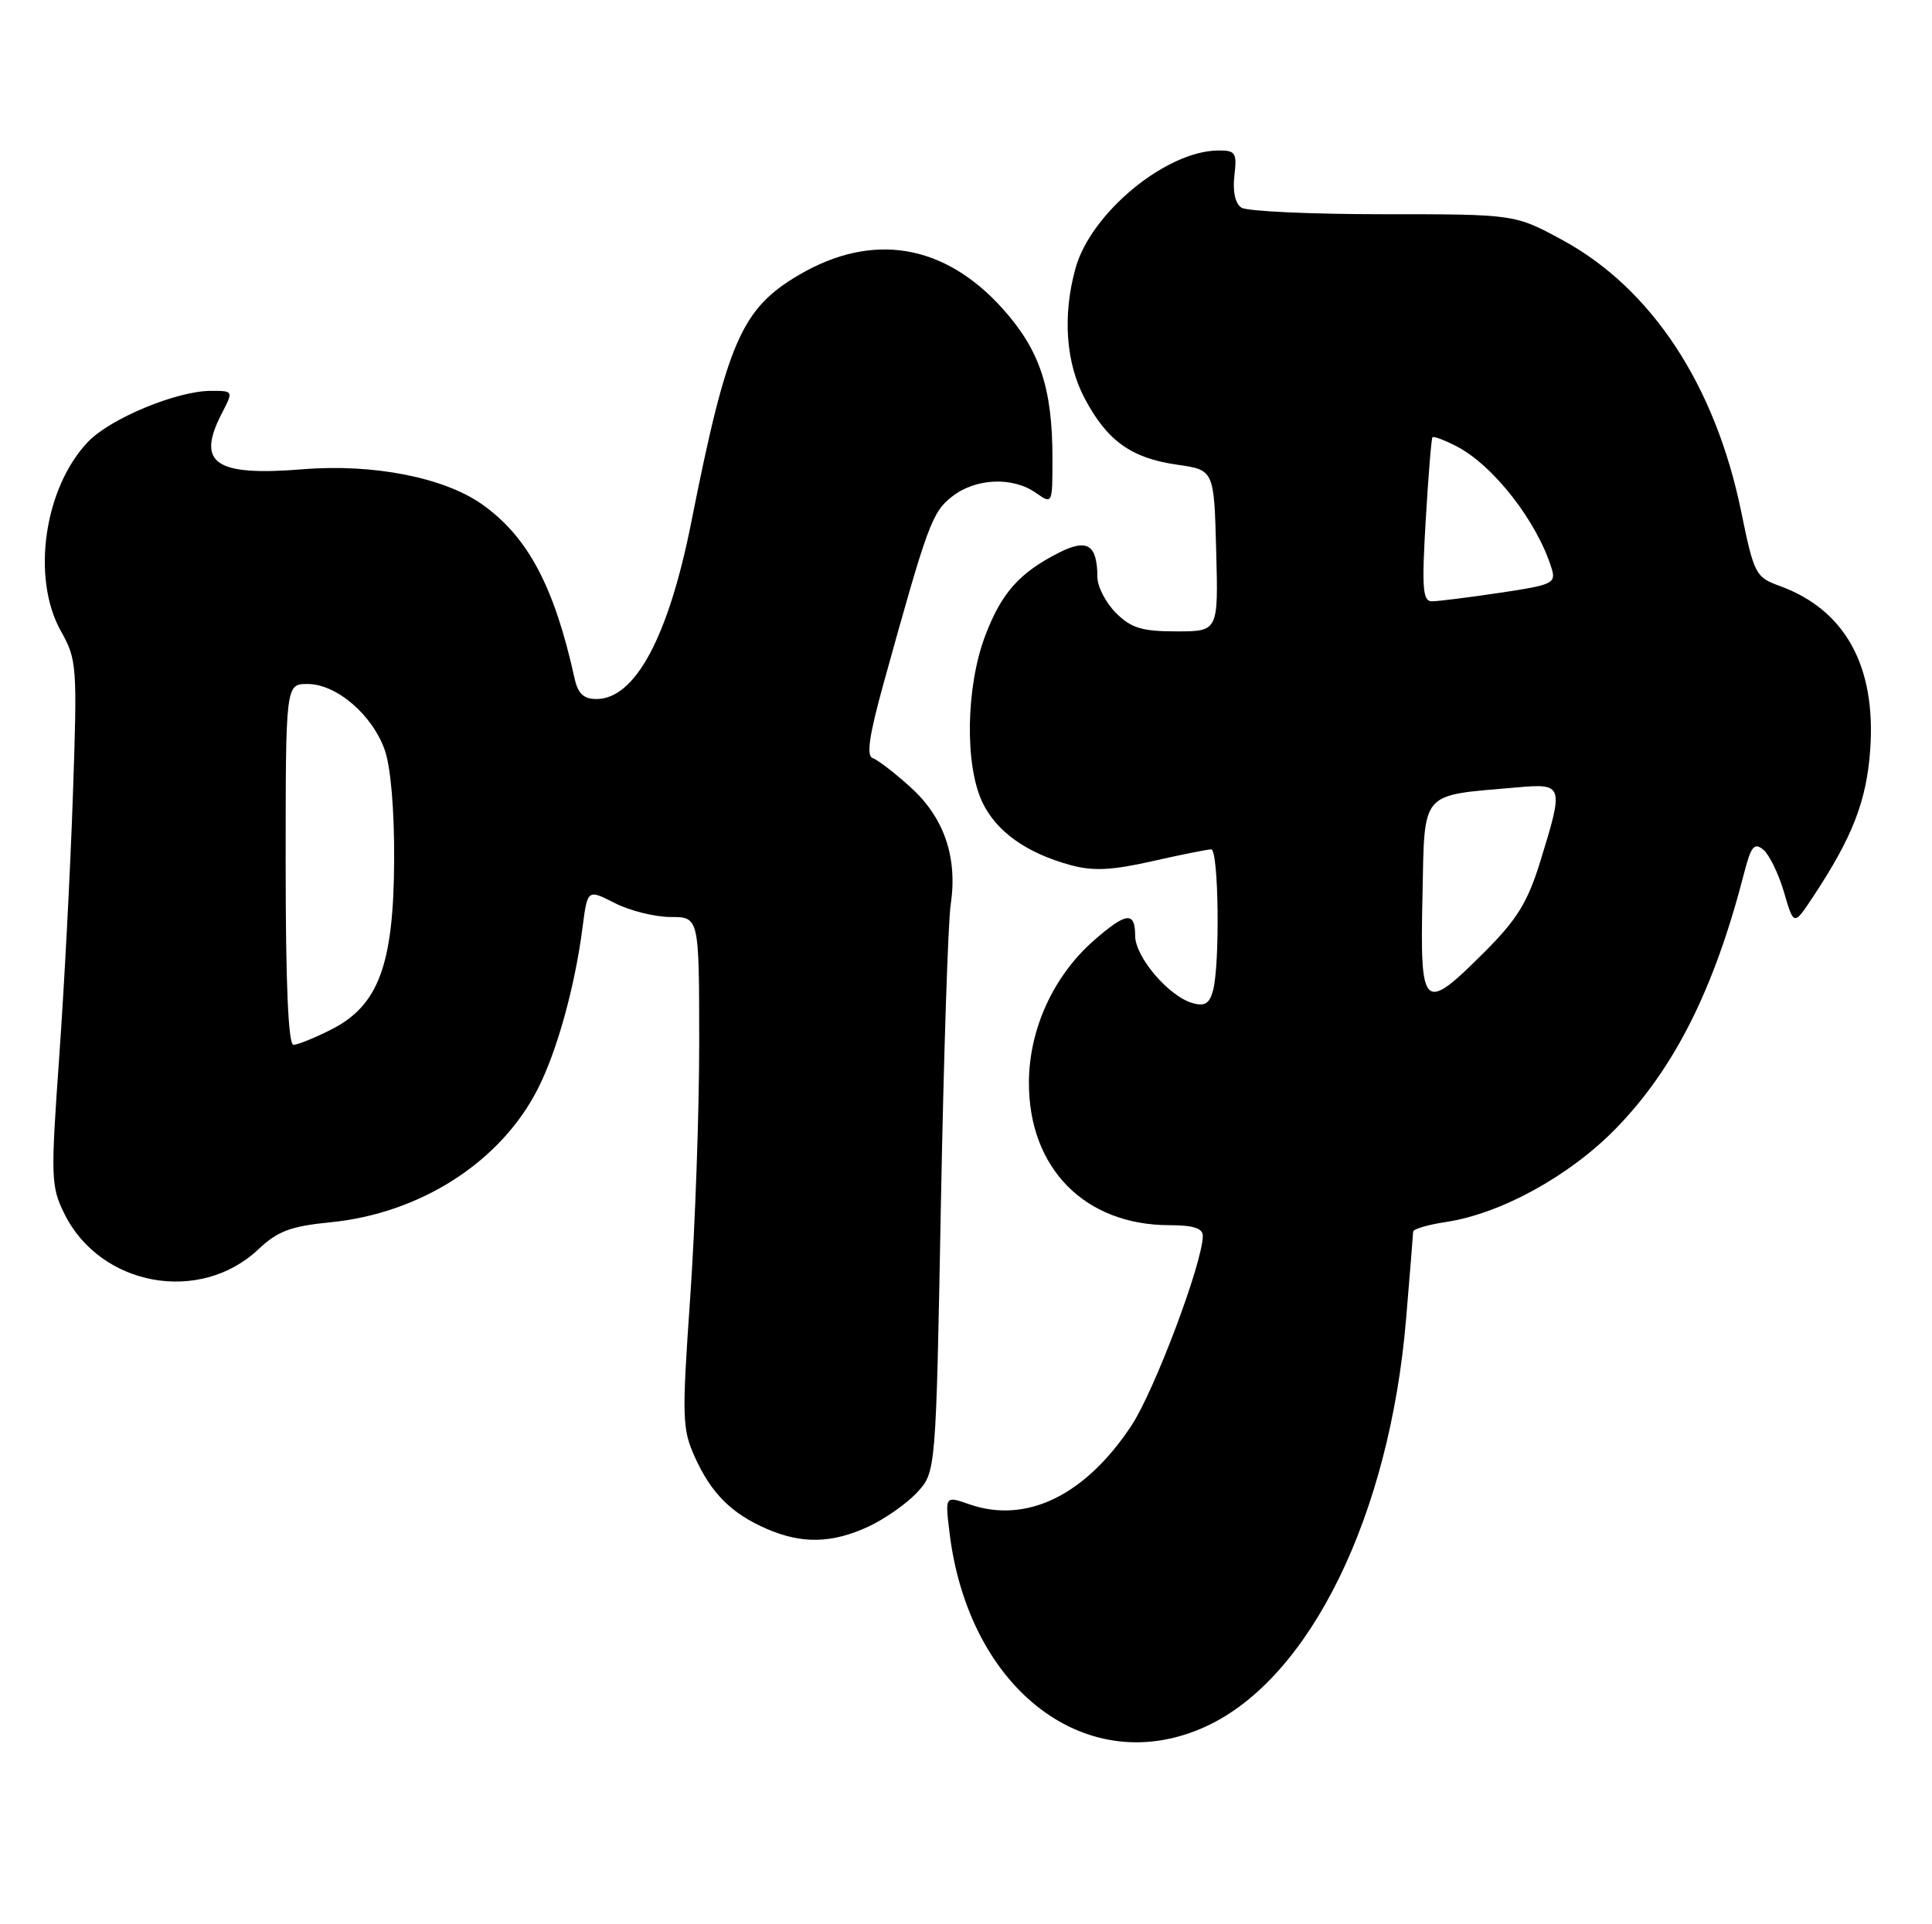 <?xml version="1.0" encoding="UTF-8" standalone="no"?>
<!DOCTYPE svg PUBLIC "-//W3C//DTD SVG 1.1//EN" "http://www.w3.org/Graphics/SVG/1.1/DTD/svg11.dtd" >
<svg xmlns="http://www.w3.org/2000/svg" xmlns:xlink="http://www.w3.org/1999/xlink" version="1.1" viewBox="0 0 257 256">
 <g >
 <path fill="currentColor"
d=" M 160.52 229.64 C 174.27 223.24 184.84 201.66 187.04 175.50 C 187.55 169.45 187.97 164.21 187.98 163.86 C 187.99 163.51 189.94 162.94 192.32 162.58 C 199.61 161.49 208.74 156.48 214.88 150.21 C 222.71 142.20 228.02 131.65 232.00 116.18 C 232.93 112.57 233.36 112.05 234.57 113.05 C 235.36 113.72 236.60 116.26 237.32 118.72 C 238.62 123.18 238.62 123.18 241.17 119.32 C 246.42 111.39 248.30 106.56 248.78 99.75 C 249.58 88.60 245.42 81.09 236.70 77.94 C 233.54 76.79 233.32 76.37 231.63 68.12 C 228.18 51.25 219.71 38.38 207.81 31.92 C 201.50 28.50 201.50 28.50 184.00 28.50 C 174.38 28.50 165.89 28.11 165.15 27.63 C 164.31 27.09 163.96 25.50 164.20 23.38 C 164.56 20.32 164.36 20.00 162.05 20.02 C 155.10 20.08 145.12 28.32 143.07 35.68 C 141.33 41.95 141.77 48.26 144.29 53.01 C 147.26 58.64 150.49 60.95 156.56 61.82 C 161.50 62.52 161.50 62.52 161.78 73.26 C 162.07 84.00 162.07 84.00 156.49 84.00 C 151.90 84.00 150.47 83.56 148.45 81.55 C 147.10 80.20 145.99 78.06 145.98 76.80 C 145.96 72.45 144.65 71.62 140.88 73.52 C 135.56 76.22 133.18 78.92 131.01 84.70 C 128.49 91.45 128.33 101.78 130.67 106.72 C 132.53 110.63 136.52 113.48 142.39 115.09 C 145.40 115.91 147.86 115.80 153.26 114.58 C 157.10 113.71 160.64 113.00 161.12 113.00 C 162.11 113.00 162.30 128.26 161.36 131.78 C 160.89 133.53 160.26 133.92 158.63 133.45 C 155.45 132.54 151.00 127.31 151.00 124.48 C 151.00 121.21 149.81 121.35 145.47 125.16 C 140.14 129.84 136.90 136.92 136.87 143.96 C 136.81 155.39 144.29 163.00 155.57 163.00 C 158.71 163.00 160.00 163.41 160.00 164.41 C 160.00 167.94 153.58 185.01 150.51 189.66 C 144.35 198.98 136.52 202.77 128.93 200.13 C 125.72 199.01 125.72 199.01 126.29 203.76 C 128.79 224.91 144.76 236.98 160.52 229.64 Z  M 115.50 203.11 C 117.70 202.09 120.62 200.04 122.00 198.55 C 124.50 195.84 124.50 195.84 125.16 160.25 C 125.53 140.68 126.11 122.74 126.46 120.39 C 127.41 114.08 125.60 108.78 121.13 104.74 C 119.02 102.83 116.75 101.08 116.09 100.86 C 115.22 100.57 115.62 97.85 117.52 90.98 C 123.41 69.70 123.98 68.16 126.64 66.07 C 129.76 63.61 134.68 63.39 137.78 65.56 C 140.00 67.11 140.00 67.11 140.00 61.00 C 140.00 51.61 138.32 46.57 133.35 41.04 C 125.60 32.43 116.06 30.85 106.31 36.56 C 98.63 41.06 96.73 45.42 91.95 69.50 C 88.92 84.74 84.49 93.00 79.34 93.00 C 77.64 93.00 76.88 92.28 76.43 90.25 C 73.74 78.05 70.24 71.45 64.19 67.14 C 59.13 63.53 49.67 61.67 40.29 62.43 C 28.56 63.38 26.06 61.65 29.53 54.95 C 31.05 52.00 31.05 52.00 28.06 52.00 C 23.54 52.00 14.70 55.66 11.72 58.77 C 5.87 64.88 4.14 76.91 8.10 83.96 C 10.23 87.75 10.29 88.59 9.70 105.70 C 9.37 115.49 8.55 131.18 7.88 140.58 C 6.73 156.75 6.77 157.85 8.58 161.51 C 13.36 171.14 26.59 173.55 34.37 166.21 C 36.93 163.79 38.67 163.14 43.91 162.62 C 55.90 161.45 66.55 154.62 71.51 144.93 C 74.08 139.91 76.47 131.30 77.49 123.40 C 78.15 118.29 78.15 118.29 81.79 120.15 C 83.79 121.17 87.13 122.00 89.21 122.00 C 93.00 122.00 93.00 122.00 93.01 138.75 C 93.01 147.96 92.47 163.22 91.81 172.66 C 90.70 188.62 90.74 190.10 92.43 193.85 C 94.61 198.68 97.30 201.37 102.01 203.41 C 106.67 205.43 110.67 205.34 115.50 203.11 Z  M 189.22 119.29 C 189.53 105.00 188.76 105.90 201.75 104.76 C 207.98 104.21 208.04 104.41 204.91 114.55 C 203.22 120.03 201.82 122.31 197.48 126.65 C 189.32 134.81 188.89 134.43 189.22 119.29 Z  M 189.65 69.25 C 190.00 63.34 190.40 58.35 190.55 58.18 C 190.69 58.00 192.14 58.54 193.76 59.38 C 198.66 61.91 204.48 69.39 206.40 75.62 C 207.01 77.60 206.53 77.83 199.49 78.87 C 195.32 79.49 191.27 80.00 190.47 80.00 C 189.25 80.00 189.12 78.26 189.65 69.25 Z  M 38.00 115.00 C 38.00 91.00 38.00 91.00 40.92 91.00 C 44.75 91.00 49.52 95.08 51.18 99.78 C 51.98 102.04 52.47 107.81 52.43 114.50 C 52.36 128.34 50.35 133.76 44.12 136.94 C 41.90 138.07 39.61 139.00 39.04 139.00 C 38.35 139.00 38.00 130.95 38.00 115.00 Z "/>
</g>
</svg>